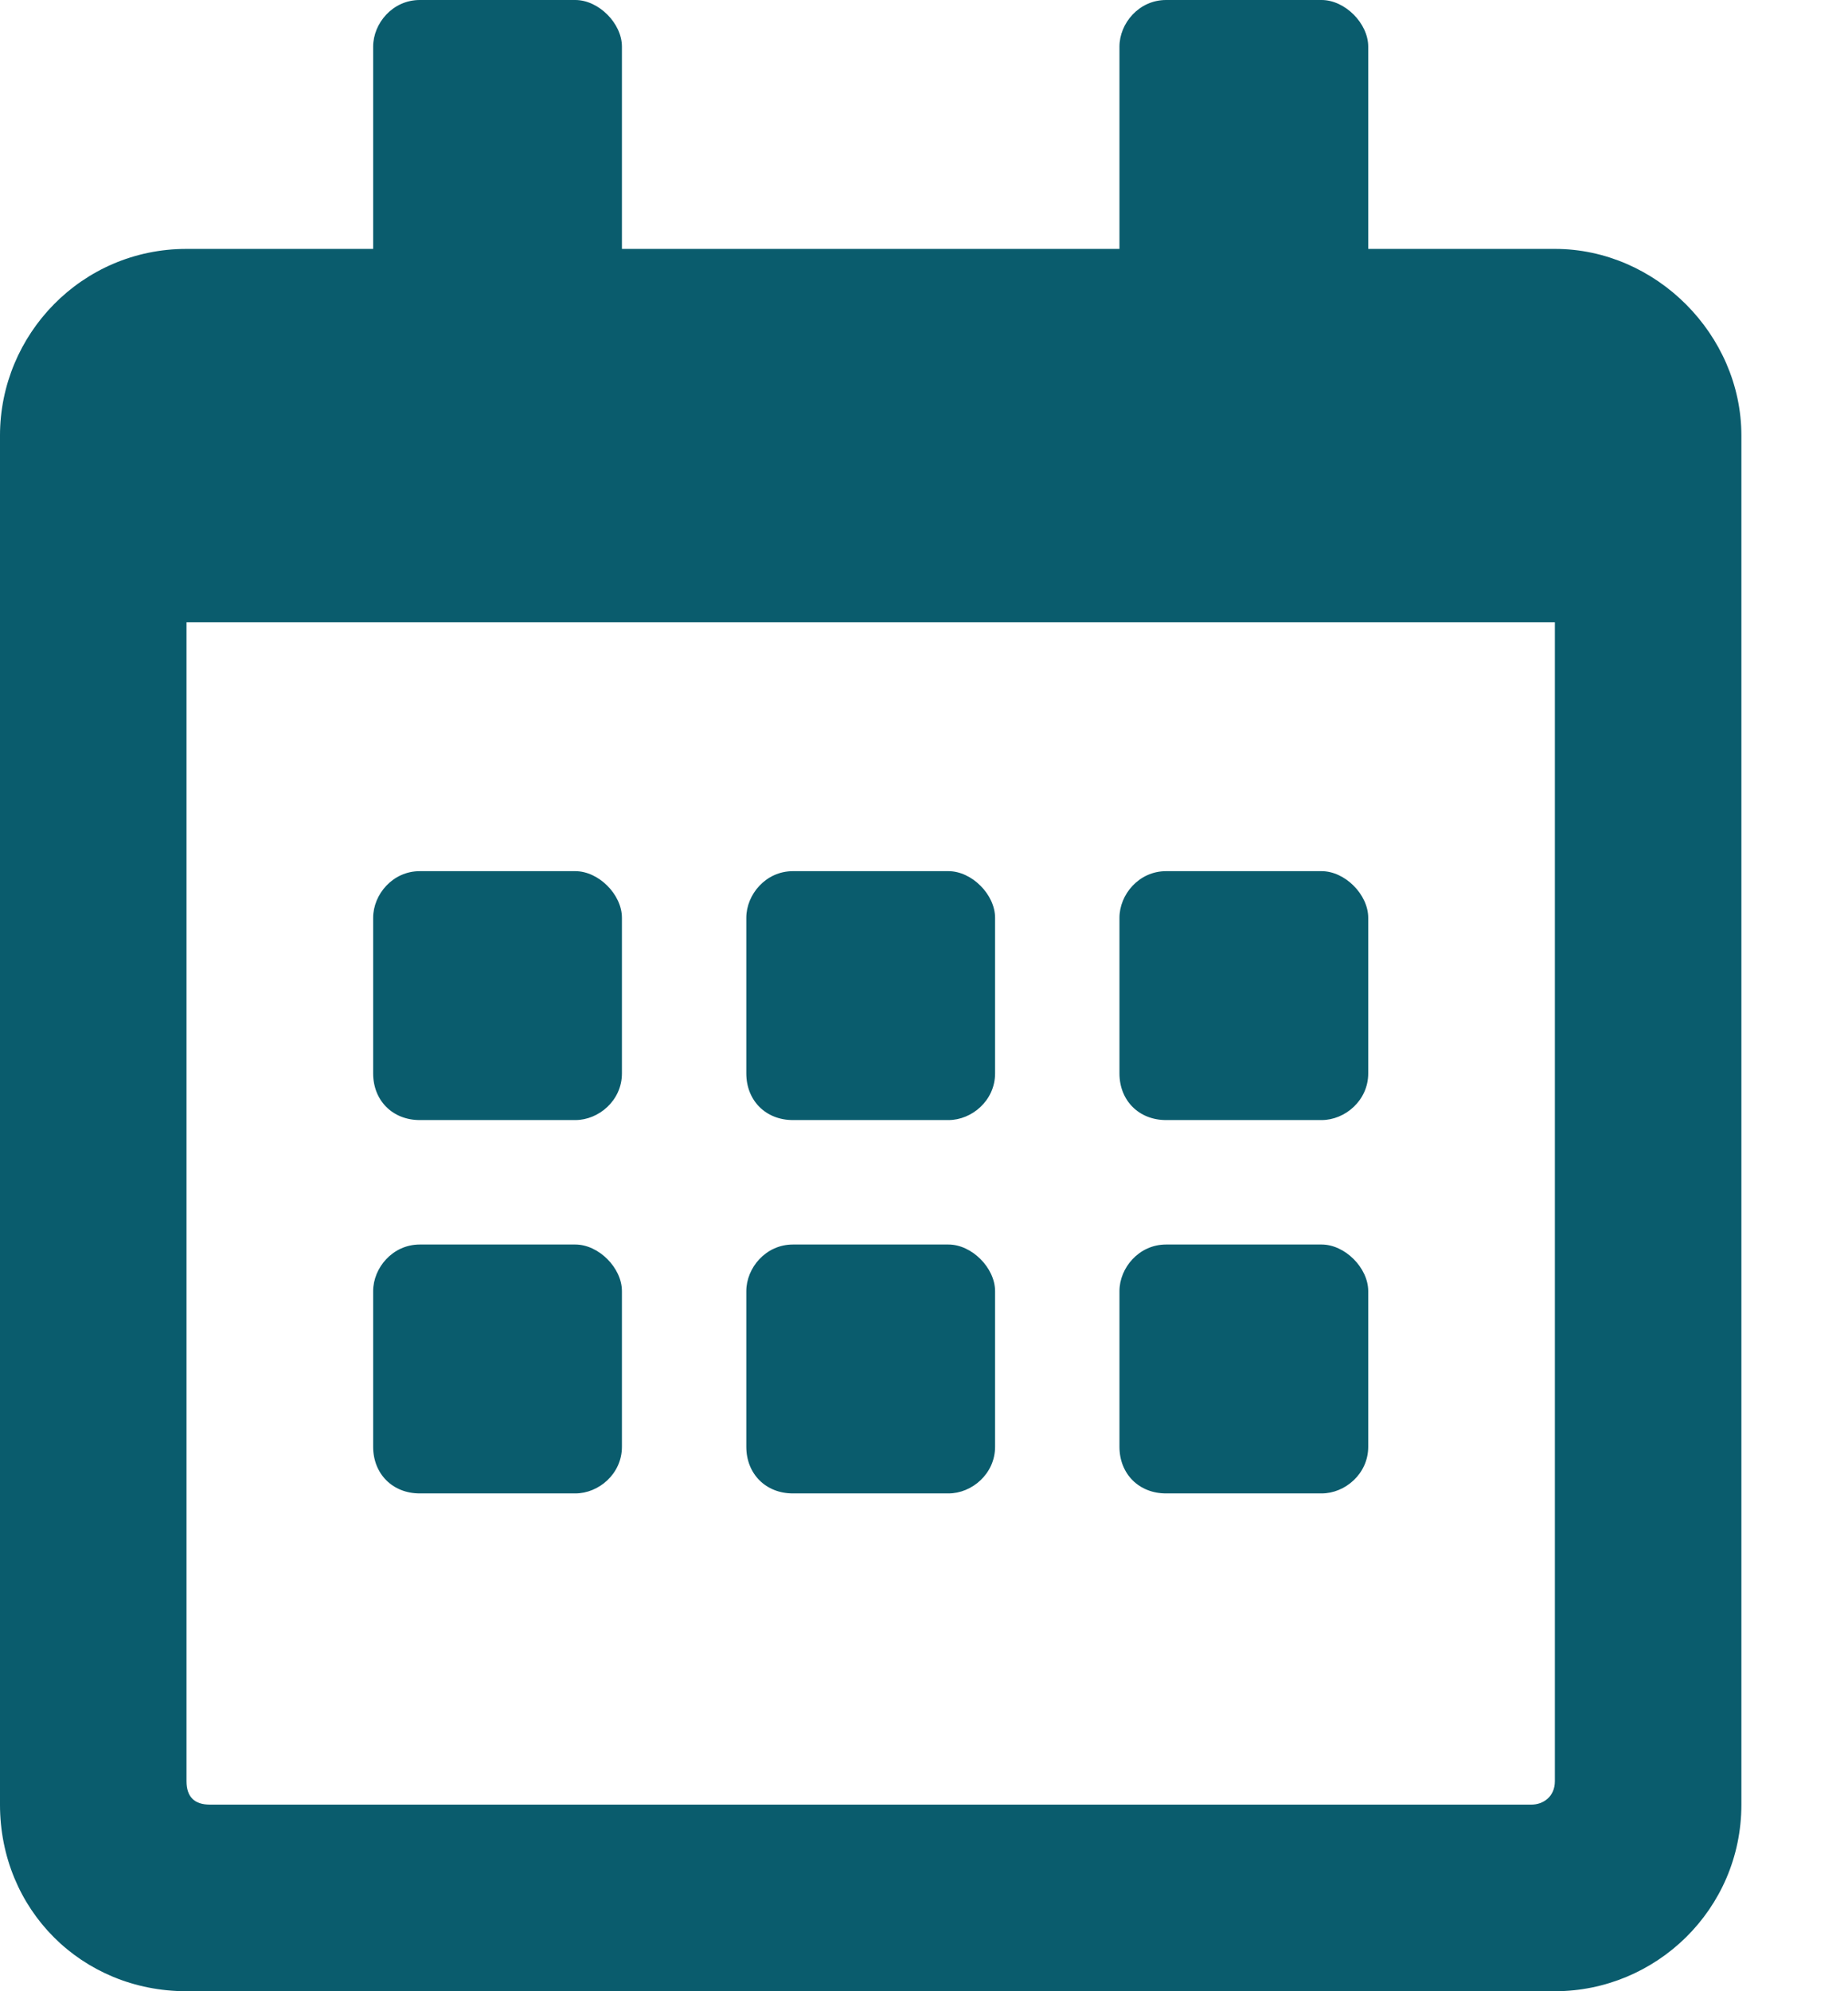 <svg width="13" height="14" viewBox="0 0 13 14" fill="none" xmlns="http://www.w3.org/2000/svg">
<path d="M4.047 7.875H2.953C2.762 7.875 2.625 7.738 2.625 7.547V6.453C2.625 6.289 2.762 6.125 2.953 6.125H4.047C4.211 6.125 4.375 6.289 4.375 6.453V7.547C4.375 7.738 4.211 7.875 4.047 7.875ZM7 7.547C7 7.738 6.836 7.875 6.672 7.875H5.578C5.387 7.875 5.25 7.738 5.25 7.547V6.453C5.25 6.289 5.387 6.125 5.578 6.125H6.672C6.836 6.125 7 6.289 7 6.453V7.547ZM9.625 7.547C9.625 7.738 9.461 7.875 9.297 7.875H8.203C8.012 7.875 7.875 7.738 7.875 7.547V6.453C7.875 6.289 8.012 6.125 8.203 6.125H9.297C9.461 6.125 9.625 6.289 9.625 6.453V7.547ZM7 10.172C7 10.363 6.836 10.5 6.672 10.5H5.578C5.387 10.5 5.25 10.363 5.25 10.172V9.078C5.25 8.914 5.387 8.75 5.578 8.75H6.672C6.836 8.75 7 8.914 7 9.078V10.172ZM4.375 10.172C4.375 10.363 4.211 10.5 4.047 10.5H2.953C2.762 10.5 2.625 10.363 2.625 10.172V9.078C2.625 8.914 2.762 8.75 2.953 8.75H4.047C4.211 8.75 4.375 8.914 4.375 9.078V10.172ZM9.625 10.172C9.625 10.363 9.461 10.5 9.297 10.5H8.203C8.012 10.5 7.875 10.363 7.875 10.172V9.078C7.875 8.914 8.012 8.75 8.203 8.75H9.297C9.461 8.75 9.625 8.914 9.625 9.078V10.172ZM12.25 3.062V12.688C12.25 13.426 11.648 14 10.938 14H1.312C0.574 14 -2.47955e-05 13.426 -2.47955e-05 12.688V3.062C-2.47955e-05 2.352 0.574 1.75 1.312 1.75H2.625V0.328C2.625 0.164 2.762 0 2.953 0H4.047C4.211 0 4.375 0.164 4.375 0.328V1.75H7.875V0.328C7.875 0.164 8.012 0 8.203 0H9.297C9.461 0 9.625 0.164 9.625 0.328V1.75H10.938C11.648 1.75 12.25 2.352 12.25 3.062ZM10.938 12.523V4.375H1.312V12.523C1.312 12.633 1.367 12.688 1.477 12.688H10.773C10.855 12.688 10.938 12.633 10.938 12.523Z" fill="#0A5C6D"/>
</svg>
